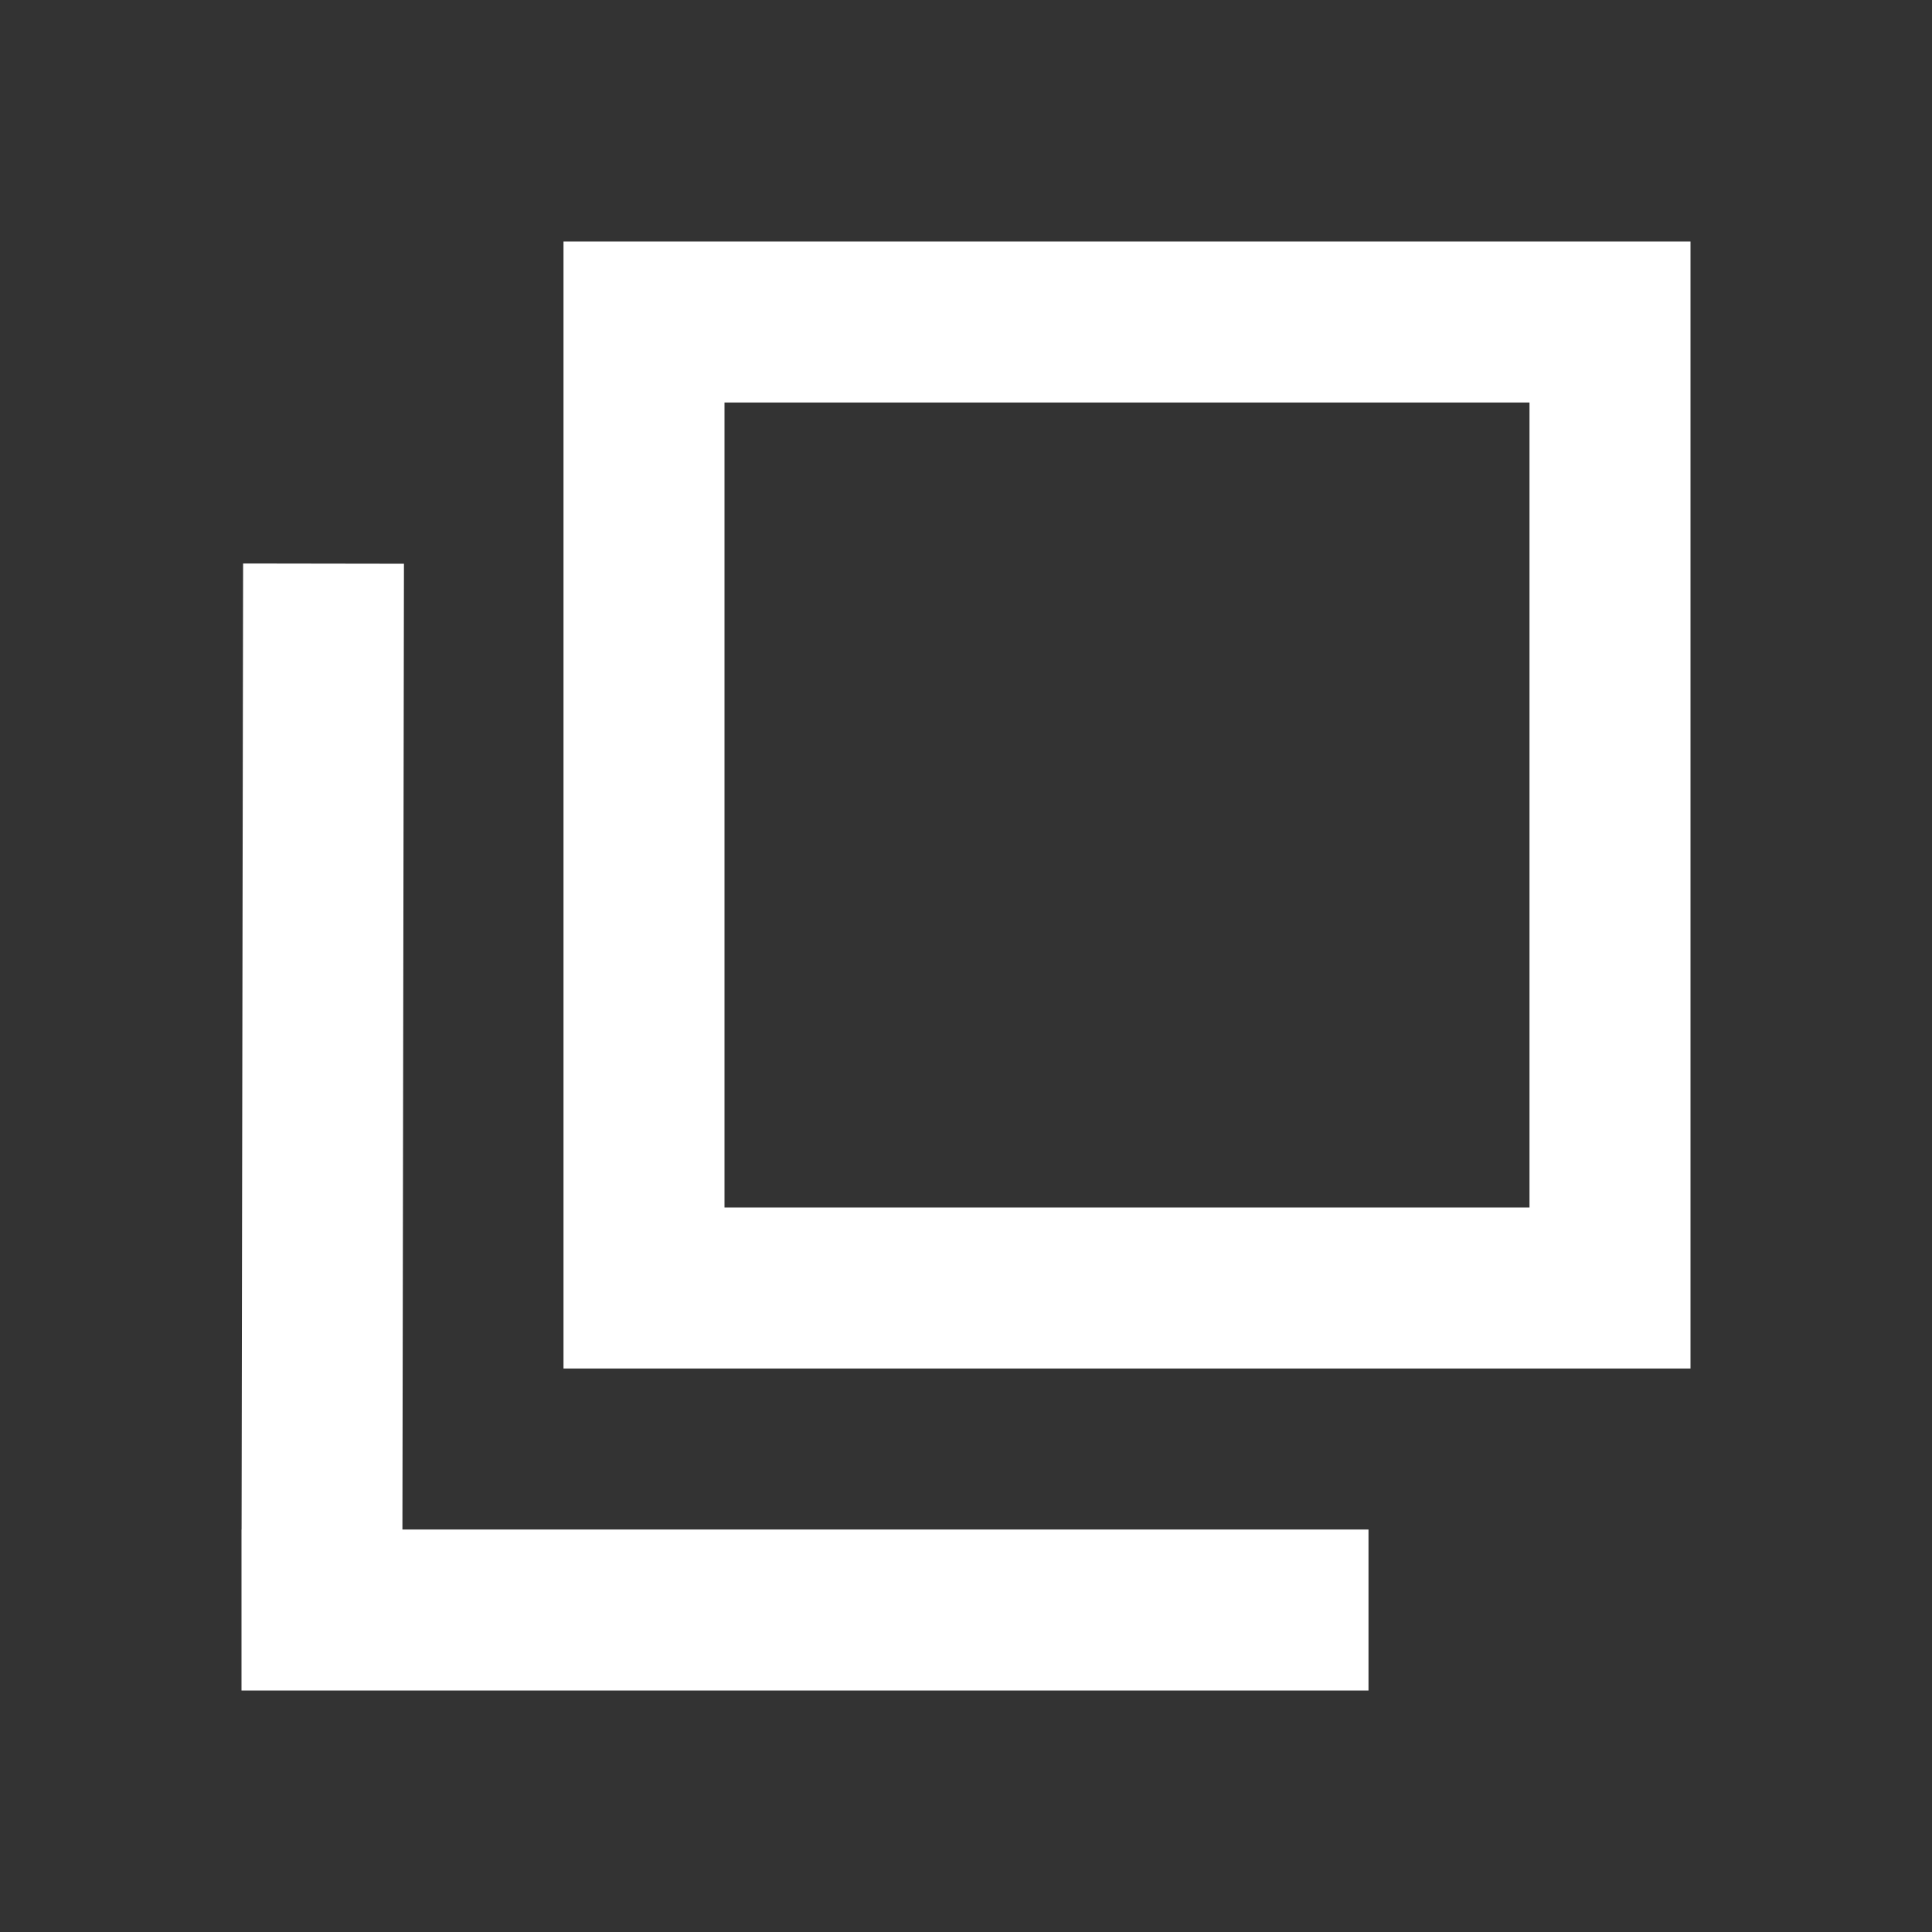 <svg viewBox="0 0 24 24" fill="none" xmlns="http://www.w3.org/2000/svg">
<rect x="0" y="0" width="24" height="24" fill="#333333" stroke="none"/>
<rect x="8" y="4" width="12" height="12" stroke="#FFFFFF" stroke-width="2"/>
<path fill-rule="evenodd" clip-rule="evenodd" d="M5.018 7.003L3.02 7L3.001 19H3V19.751V21L17 21V19L4.999 19L5.018 7.003Z" fill="#FFFFFF"/>
</svg>
